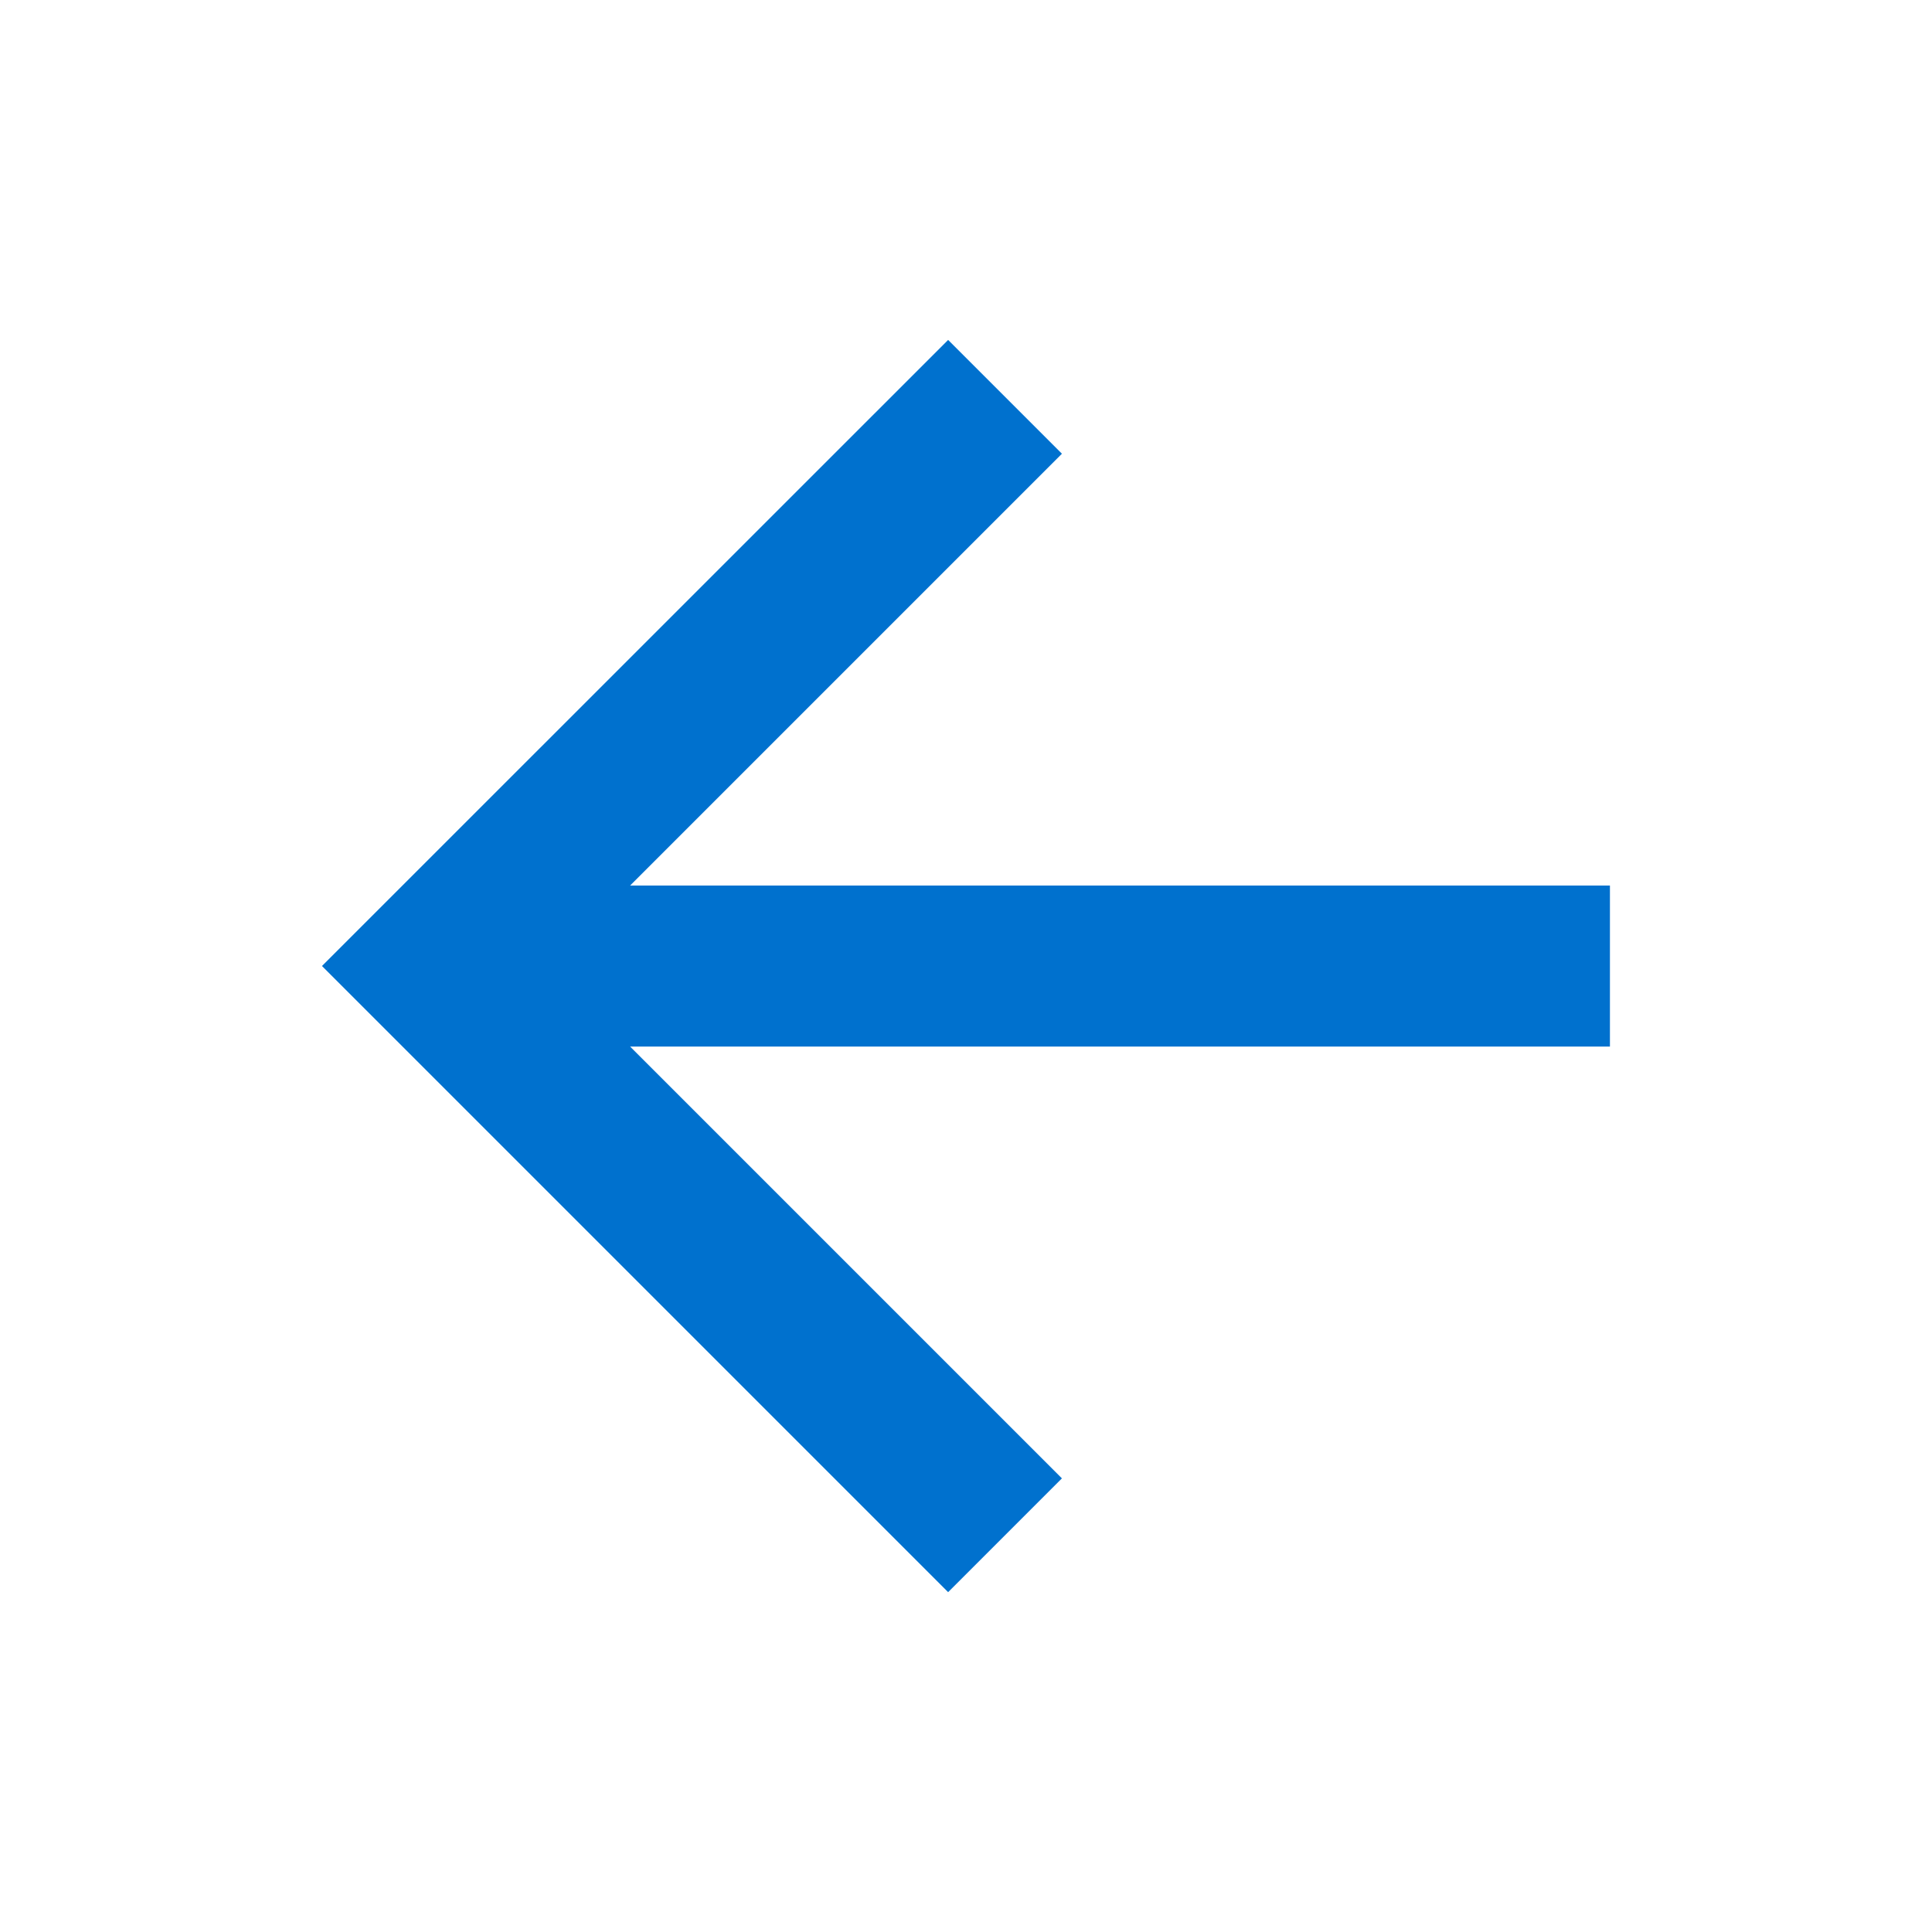 <svg width="20" height="20" viewBox="0 0 20 20" fill="none" xmlns="http://www.w3.org/2000/svg">
<path d="M6.523 9.167H16.666V10.834H6.523L10.993 15.304L9.815 16.482L3.333 10L9.815 3.519L10.993 4.697L6.523 9.167Z" fill="#0071CE"/>
</svg>
